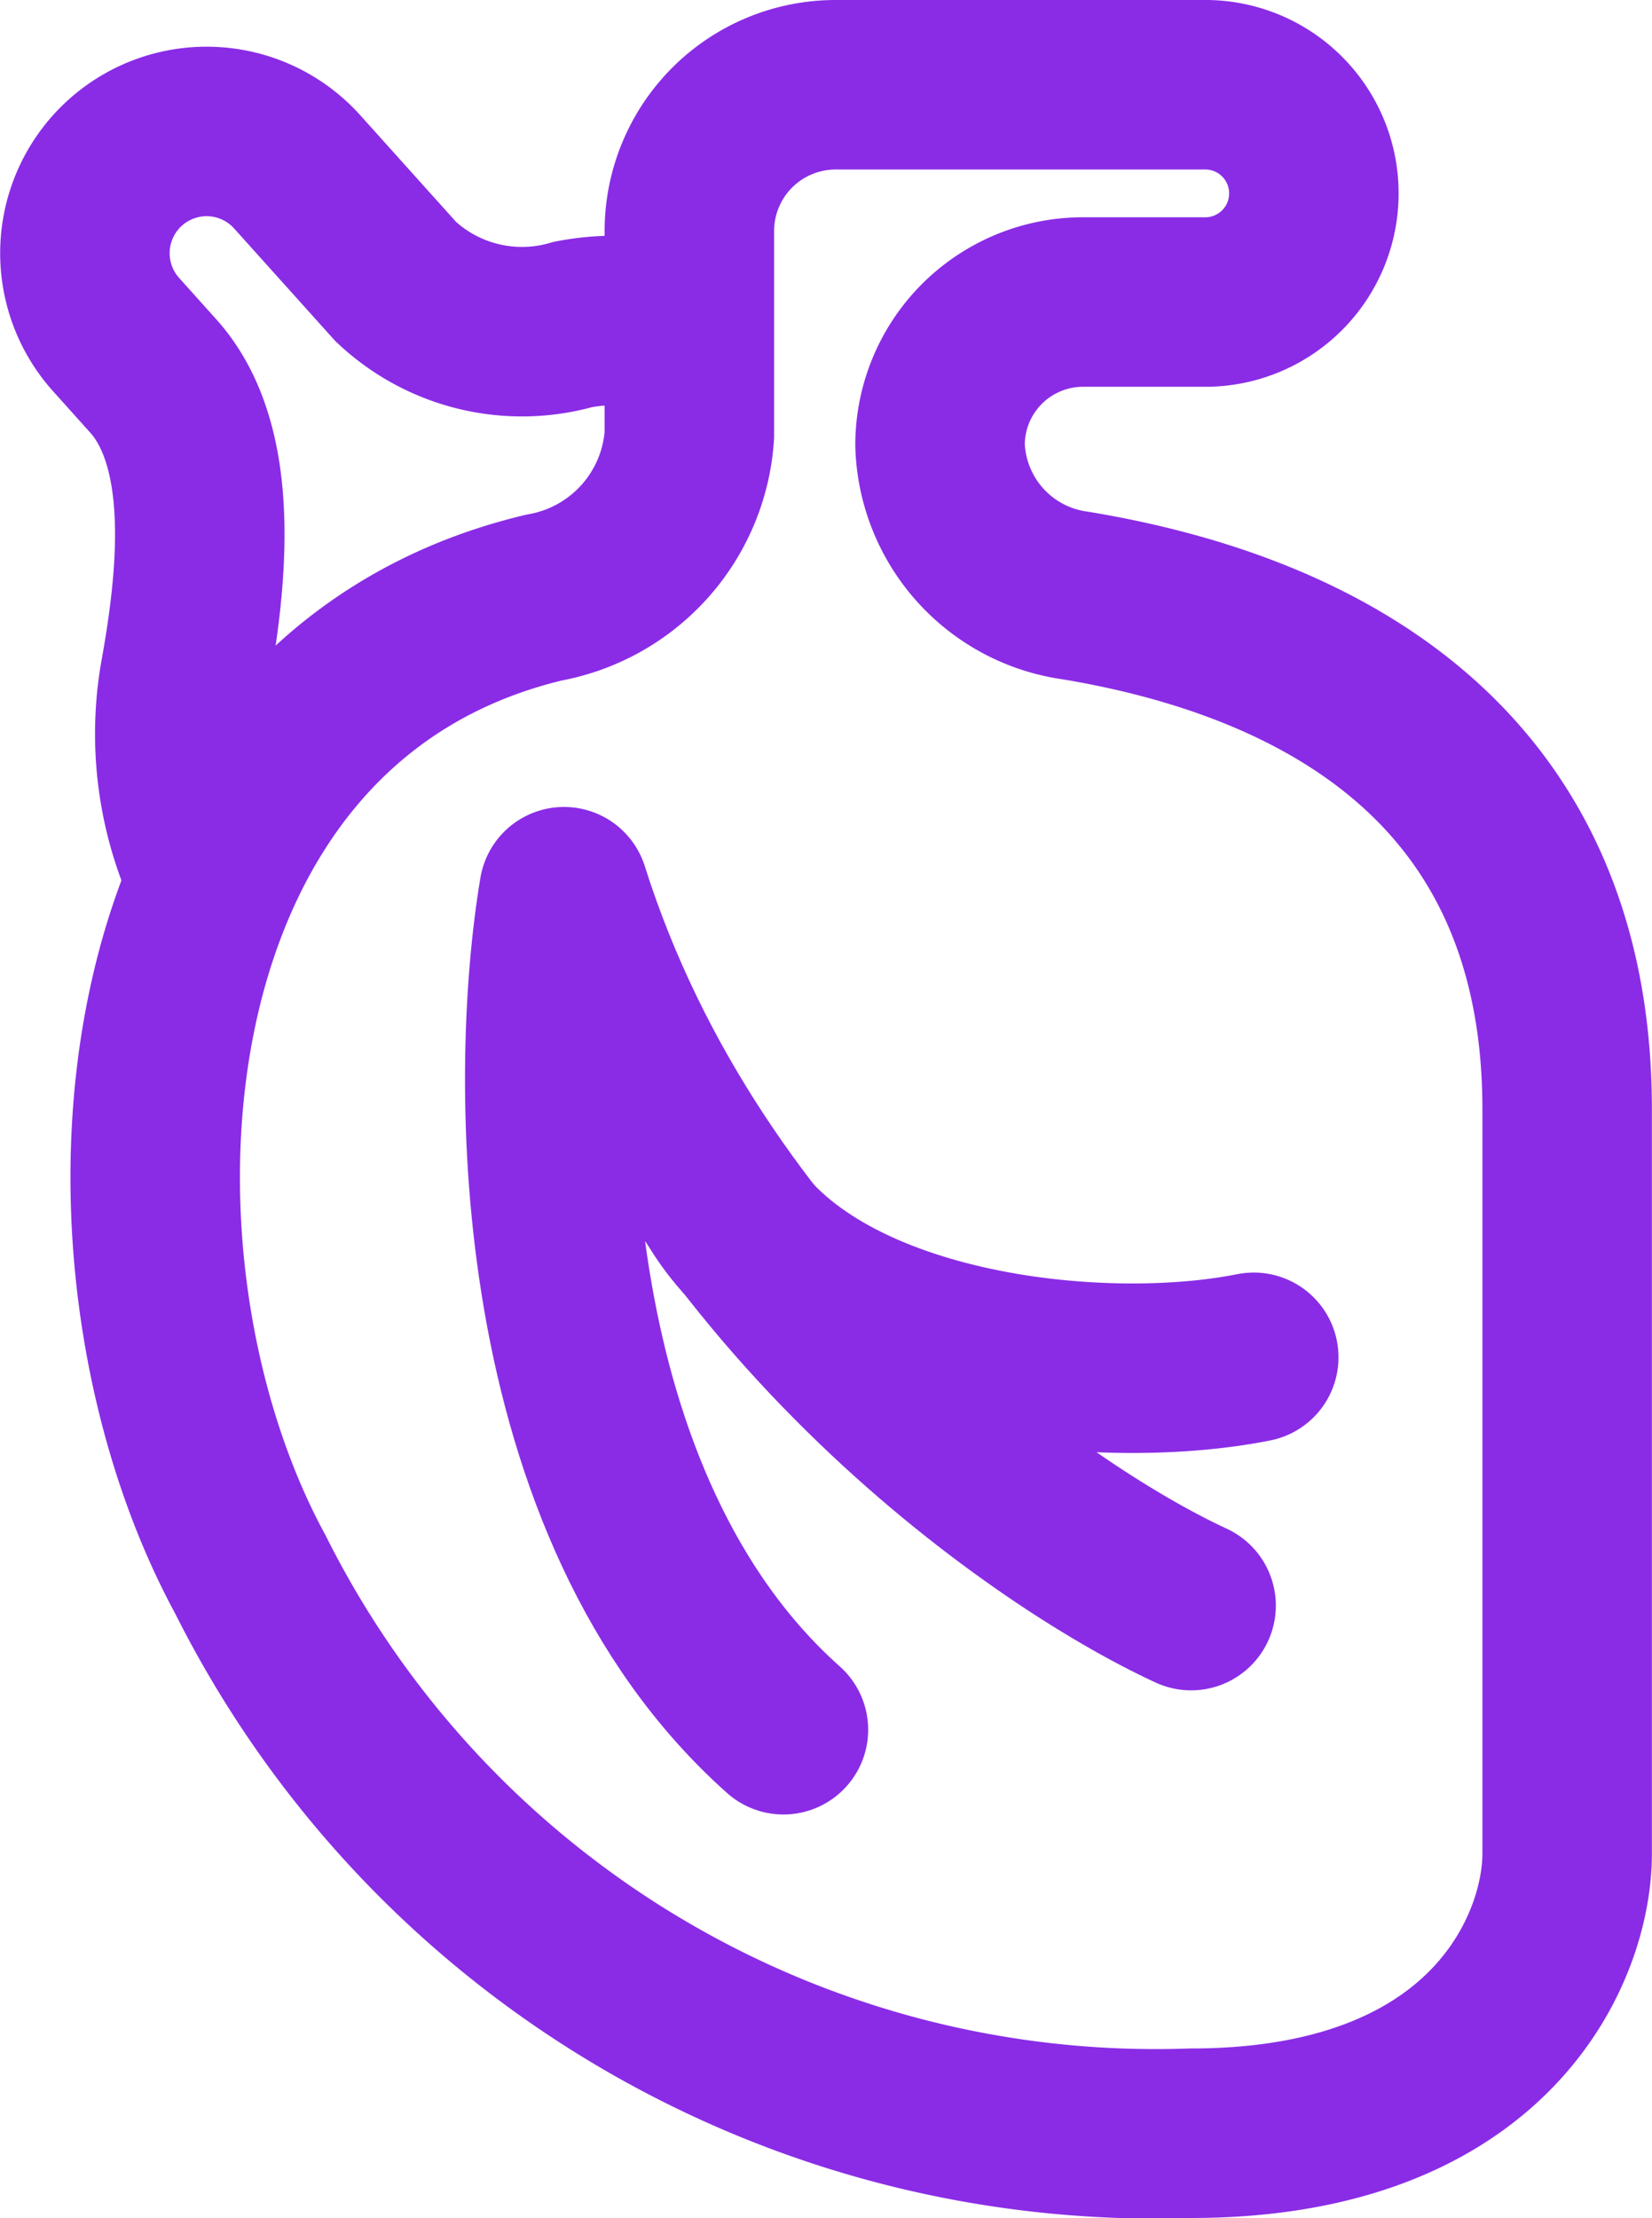 <svg xmlns="http://www.w3.org/2000/svg" width="29.241" height="39.253" viewBox="0 0 29.241 39.253">
  <g id="Cardiologist" transform="translate(1.502 1.5)">
    <path id="Line_01" d="M310.125,406.845h2.2a1.923,1.923,0,0,0,0-3.845h-6.586a2.589,2.589,0,0,0-2.589,2.589v3.61a3.132,3.132,0,0,1-2.569,2.876c-7.587,1.806-8.216,11.745-5.2,17.291a17.92,17.92,0,0,0,16.647,9.887c5.327,0,6.659-3.3,6.659-4.943V421.127c0-6.427-4.885-8.455-8.7-9.087a2.775,2.775,0,0,1-2.4-2.662A2.532,2.532,0,0,1,310.125,406.845Z" transform="translate(-292.45 -403)" fill="none" stroke="#8a2ce6" stroke-width="3"/>
    <path id="Line_02" d="M295.113,417.094a5.936,5.936,0,0,1-.618-3.769c.306-1.686.594-4.085-.552-5.36l-.658-.733a2.155,2.155,0,0,1,.233-3.1h0a2.155,2.155,0,0,1,2.975.223l1.745,1.942a3.258,3.258,0,0,0,3.141.757,3.941,3.941,0,0,1,2.056.157" transform="translate(-292.734 -402.813)" fill="none" stroke="#8a2ce6" stroke-width="3"/>
    <path id="Line_03" d="M310.441,426.664c-2.775-1.282-8.878-5.6-11.1-12.634-.555,3.3-.555,10.876,3.884,14.831" transform="translate(-290.86 -399.749)" fill="none" stroke="#8a2ce6" stroke-linecap="round" stroke-linejoin="round" stroke-width="3"/>
    <path id="Line_04" d="M301.429,418.273c1.664,2.746,6.659,3.3,9.432,2.746" transform="translate(-290.171 -398.498)" fill="none" stroke="#8a2ce6" stroke-linecap="round" stroke-linejoin="round" stroke-width="3"/>
  </g>
</svg>
